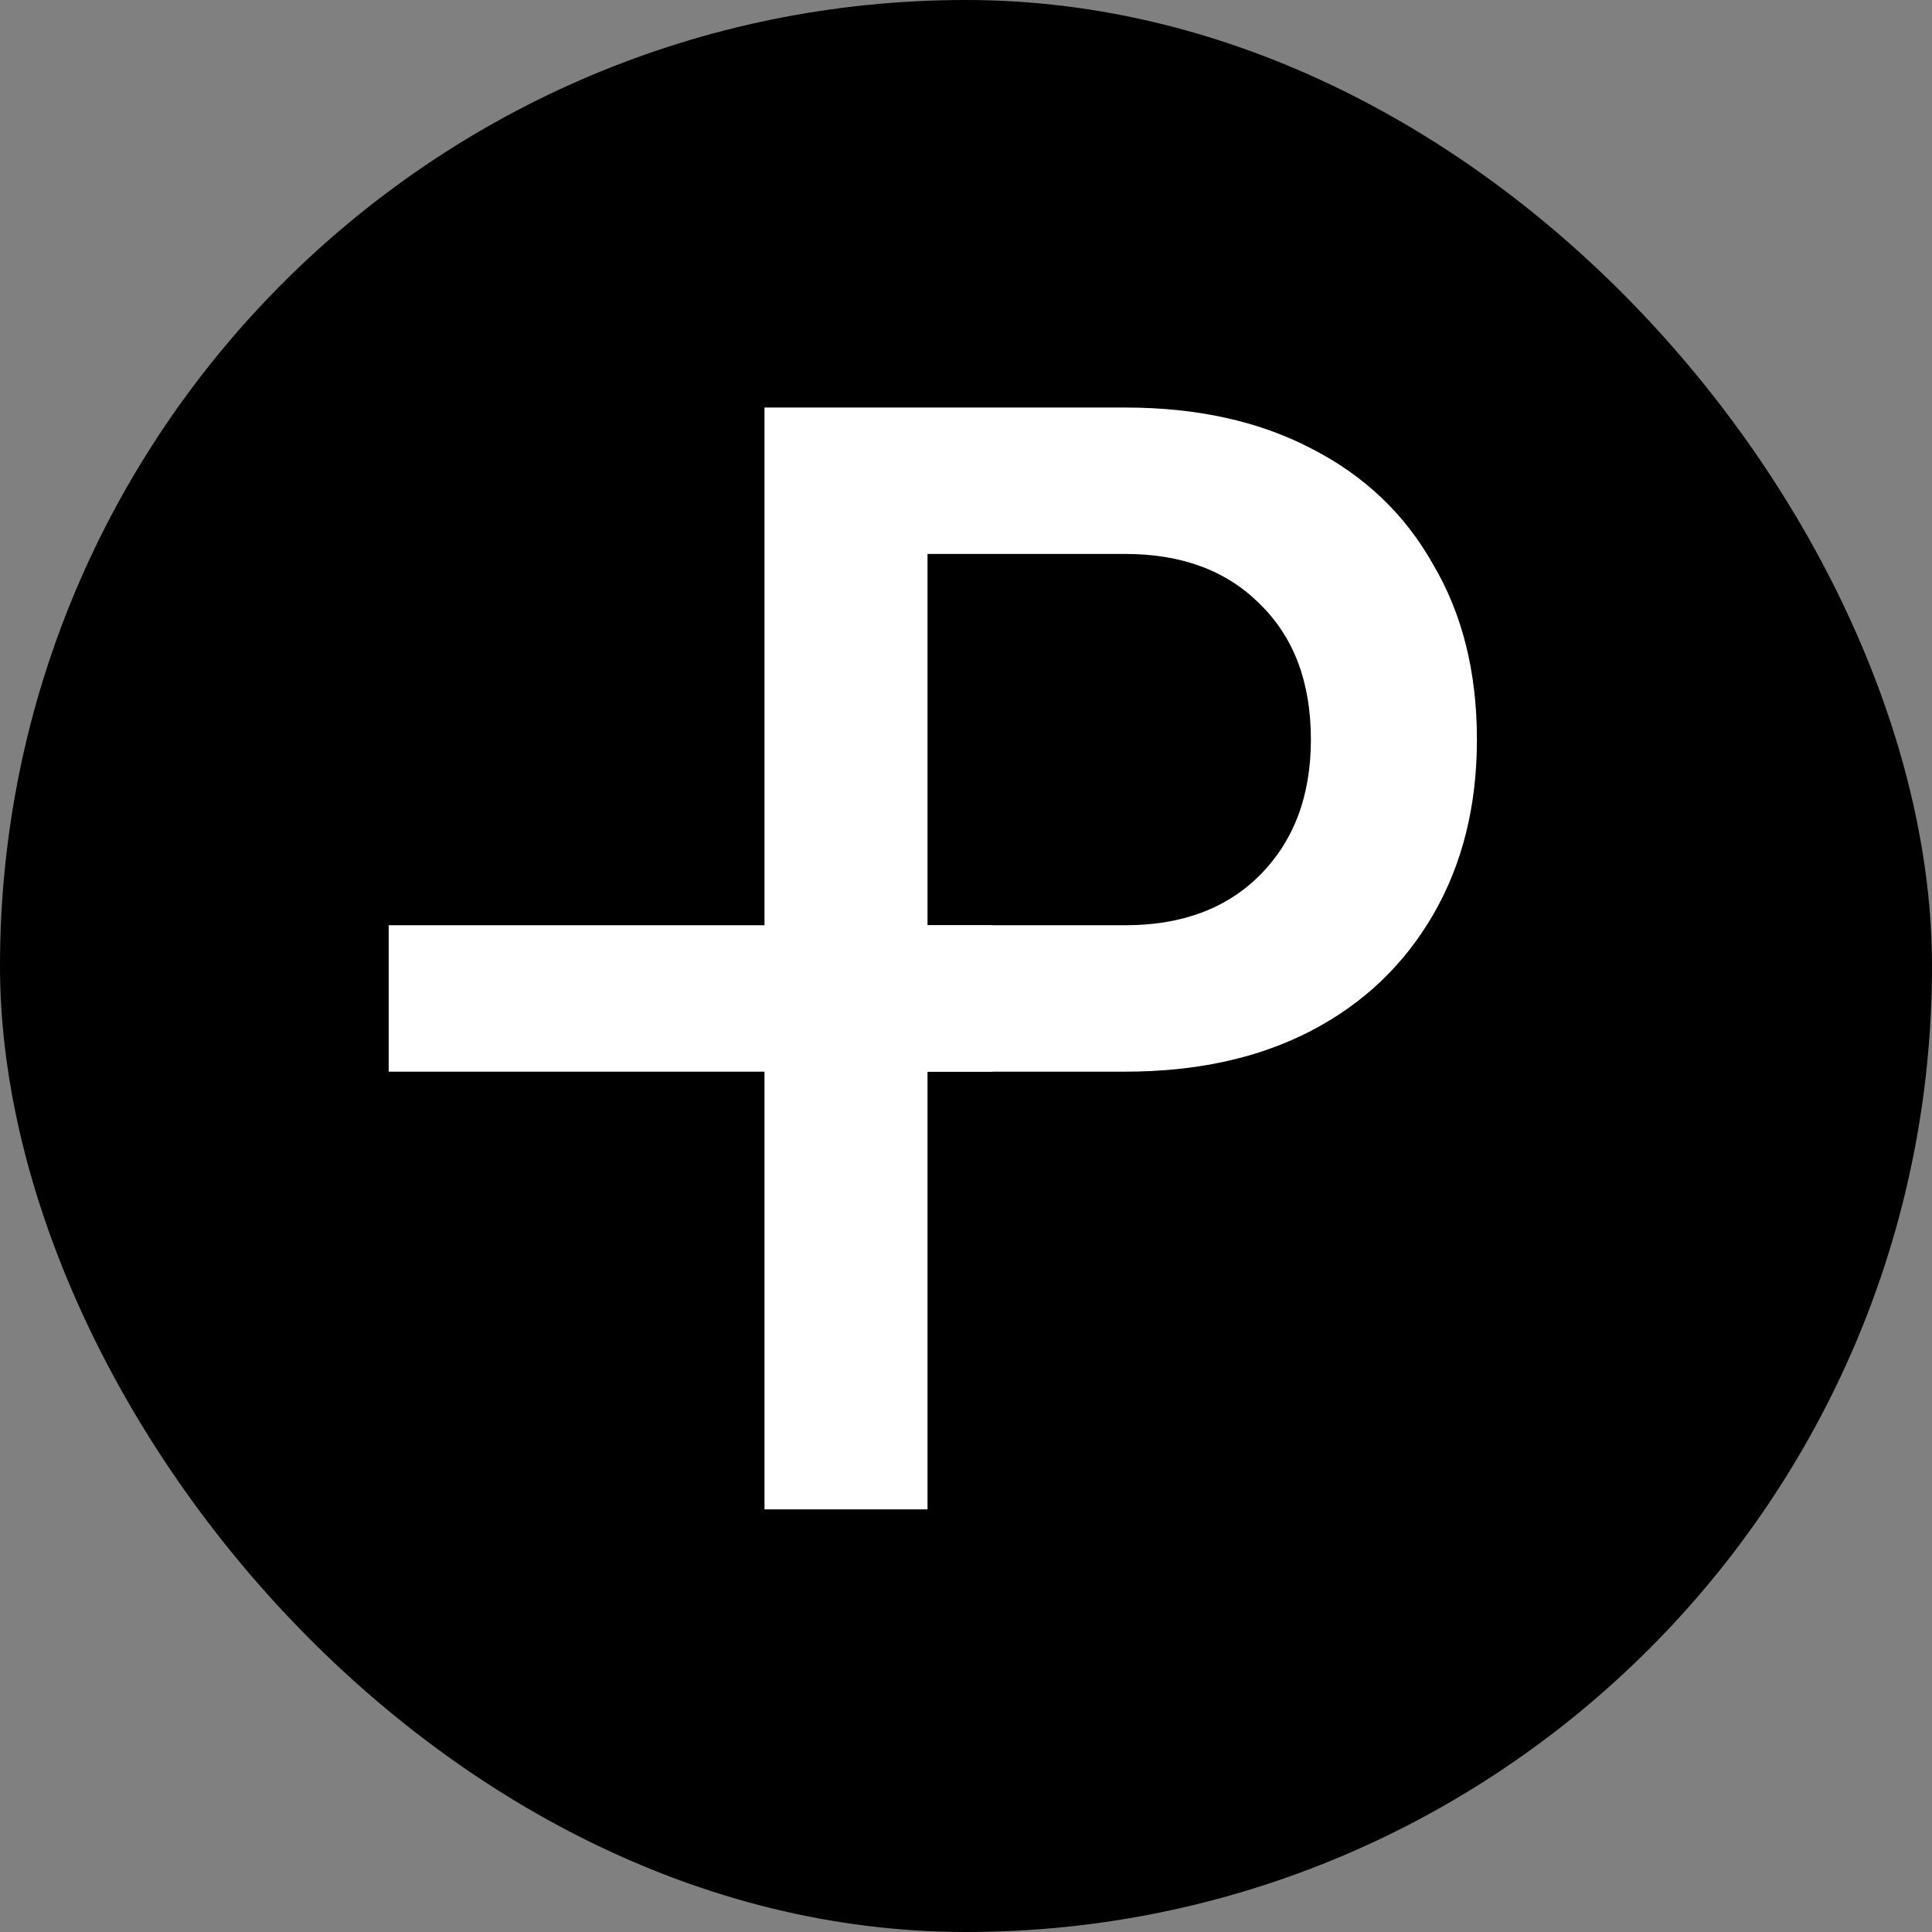 <svg width="1024" height="1024" viewBox="0 0 1024 1024" fill="none" xmlns="http://www.w3.org/2000/svg">
<rect x="0" y="0" width="1024" height="1024" fill="#808080" stroke="none"/>
<g clip-path="url(#clip0_20_7)">
<rect width="1024" height="1024" rx="512" fill="black"/>
<path d="M405.2 800V216H596.4C634.267 216 667.067 223.2 694.8 237.6C723.067 252 744.667 272.533 759.6 299.2C775.067 325.333 782.8 356.267 782.8 392C782.8 427.2 775.067 458.133 759.6 484.8C744.133 511.467 722.533 532 694.8 546.4C667.067 560.8 634.267 568 596.4 568H491.6V800H405.2ZM491.6 490.4H596.4C626.267 490.4 650 481.6 667.6 464C685.733 445.867 694.8 421.867 694.8 392C694.8 361.6 685.733 337.6 667.6 320C650 302.4 626.267 293.6 596.4 293.6H491.6V490.4Z" fill="white"/>
<line x1="206" y1="529.2" x2="526" y2="529.2" stroke="white" stroke-width="77.6"/>
</g>
<defs>
<clipPath id="clip0_20_7">
<rect width="1024" height="1024" rx="512" fill="white"/>
</clipPath>
</defs>
</svg>
